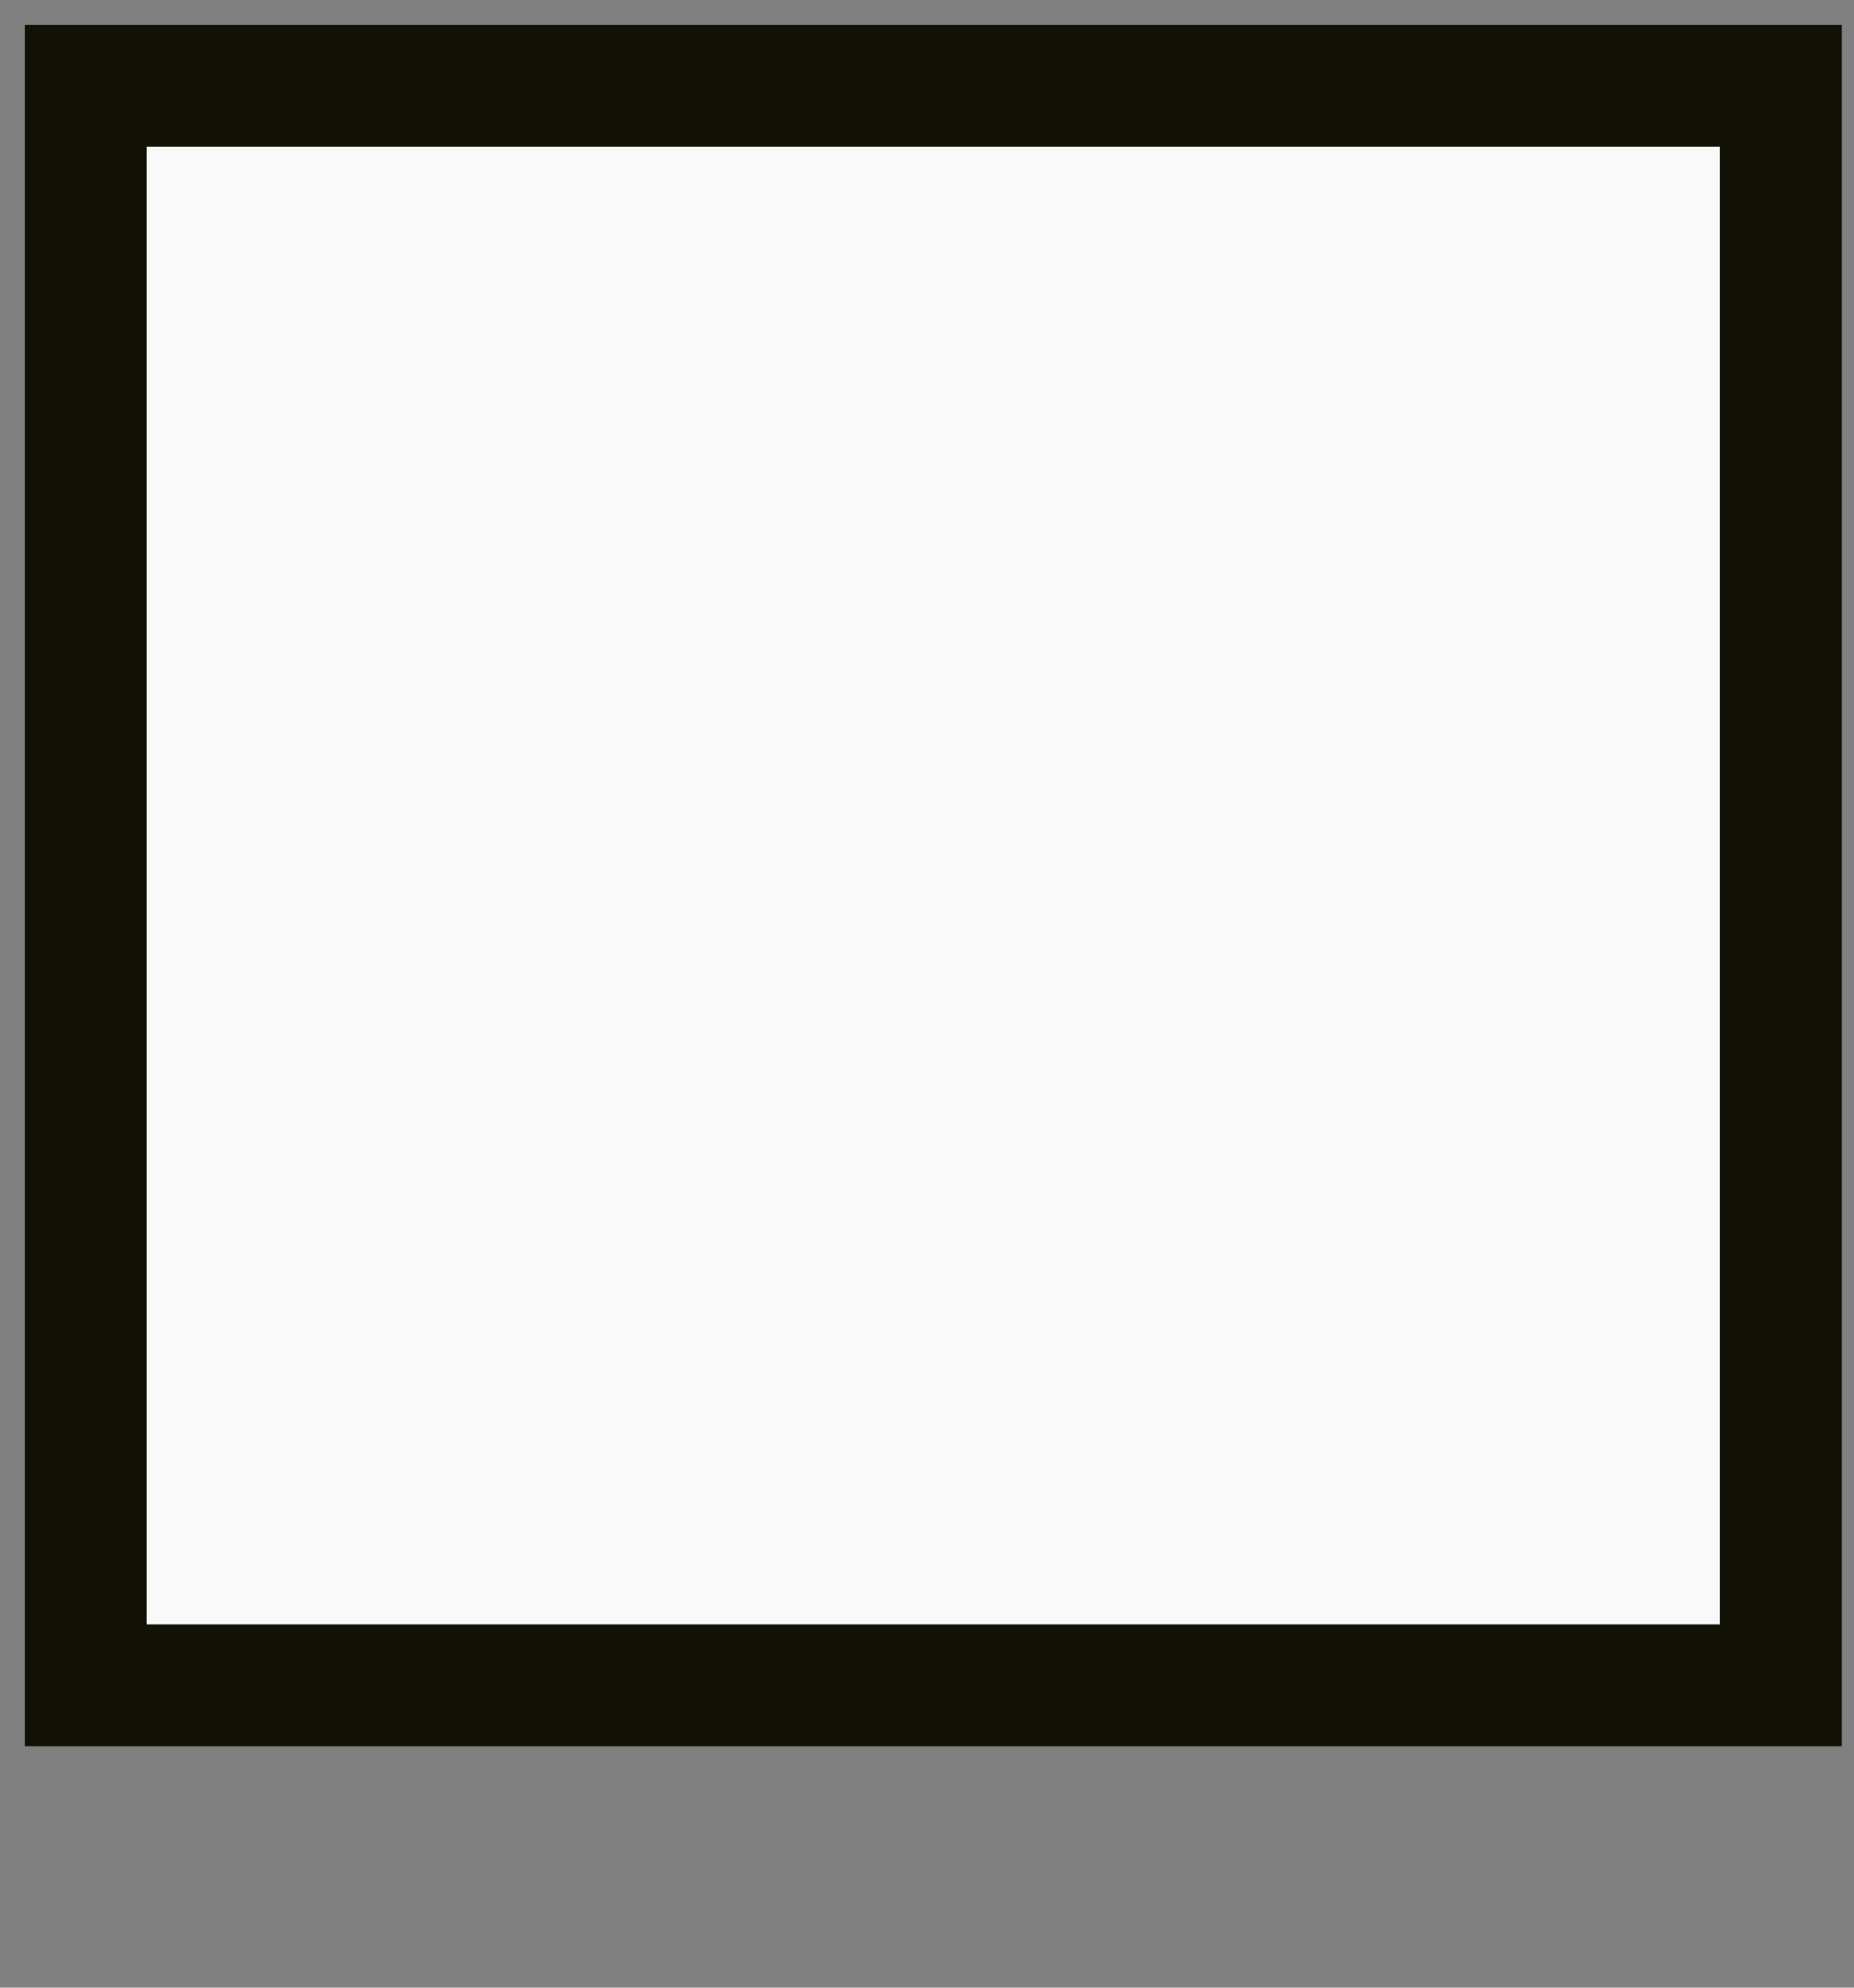 <?xml version="1.0" encoding="UTF-8" standalone="no"?>
<svg
   xmlns:dc="http://purl.org/dc/elements/1.1/"
   xmlns:cc="http://creativecommons.org/ns#"
   xmlns:rdf="http://www.w3.org/1999/02/22-rdf-syntax-ns#"
   xmlns:svg="http://www.w3.org/2000/svg"
   xmlns="http://www.w3.org/2000/svg"
   xmlns:sodipodi="http://sodipodi.sourceforge.net/DTD/sodipodi-0.dtd"
   xmlns:inkscape="http://www.inkscape.org/namespaces/inkscape"
   version="1.1"
   id="svg12"
   width="14mm"
   height="15mm"
   viewBox="0 0 52.913 56.693"
   sodipodi:docname="ComponentImage.svg"
   inkscape:export-filename="C:\Users\825901\git\TRADES\bundles\TRADES.design\Images\ContrilIcon.png"
   inkscape:export-xdpi="31.46488"
   inkscape:export-ydpi="31.46488"
   inkscape:version="1.0.1 (3bc2e813f5, 2020-09-07)">
  <rect x="0" y="0" width="52.913" height="56.693" fill="#808080" stroke="none"/>
  <defs
     id="defs16" />
  <sodipodi:namedview
     pagecolor="#ffffff"
     bordercolor="#666666"
     borderopacity="1"
     objecttolerance="10"
     gridtolerance="10"
     guidetolerance="10"
     inkscape:pageopacity="0"
     inkscape:pageshadow="2"
     inkscape:window-width="1680"
     inkscape:window-height="987"
     id="namedview14"
     showgrid="false"
     inkscape:zoom="3.2666667"
     inkscape:cx="87.704082"
     inkscape:cy="46.430861"
     inkscape:window-x="-8"
     inkscape:window-y="-8"
     inkscape:window-maximized="1"
     inkscape:current-layer="g20"
     inkscape:document-rotation="0"
     units="mm"
     width="249mm"
     inkscape:snap-to-guides="true"
     inkscape:object-paths="false"
     inkscape:object-nodes="false" />
  <g
     inkscape:groupmode="layer"
     inkscape:label="Image"
     id="g20">
    <rect
       style="fill:#f9f9f9;stroke:#111106;stroke-width:3.49;stroke-opacity:1"
       id="rect13"
       width="48.378"
       height="45.623"
       x="2.444"
       y="2.444" />
  </g>
</svg>
